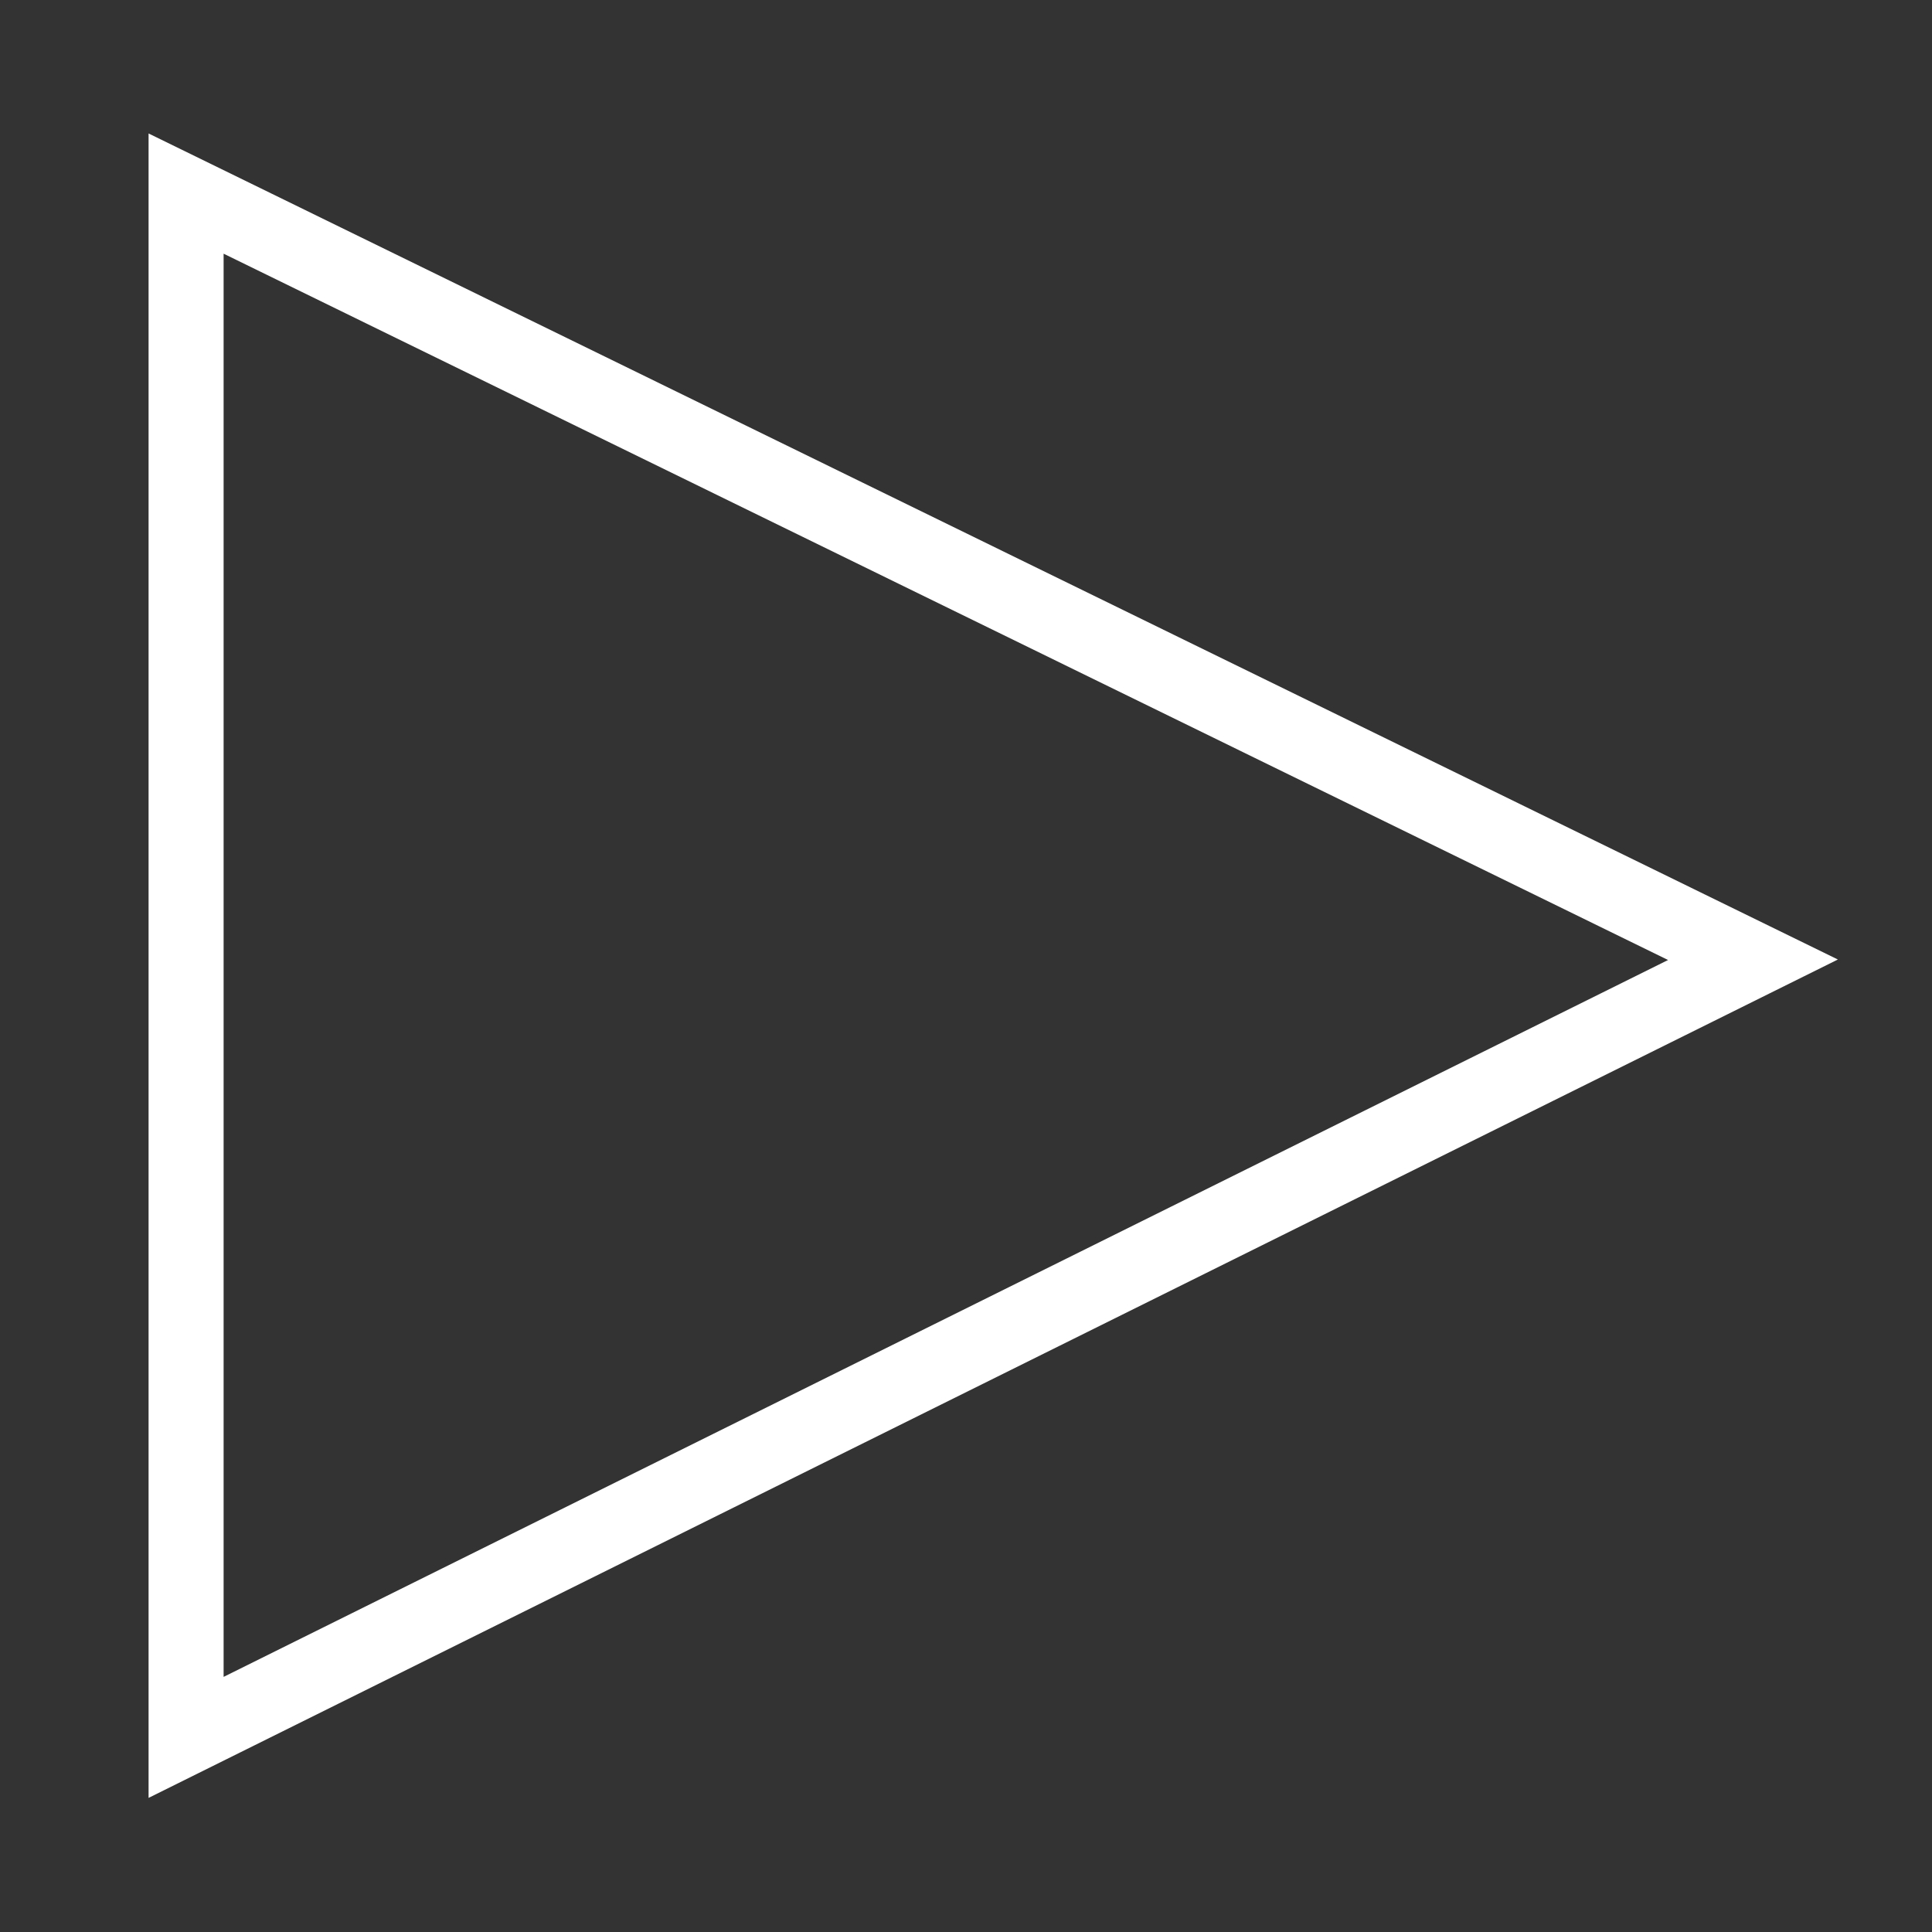 <?xml version="1.0" encoding="UTF-8" standalone="no"?>
<!-- Created with Inkscape (http://www.inkscape.org/) -->

<svg
   width="100"
   height="100"
   viewBox="0 0 26.458 26.458"
   version="1.1"
   id="svg8207"
   inkscape:version="1.2.2 (b0a8486541, 2022-12-01)"
   sodipodi:docname="tab_arrow.svg"
   xmlns:inkscape="http://www.inkscape.org/namespaces/inkscape"
   xmlns:sodipodi="http://sodipodi.sourceforge.net/DTD/sodipodi-0.dtd"
   xmlns="http://www.w3.org/2000/svg"
   xmlns:svg="http://www.w3.org/2000/svg">
  <rect x="0" y="0" width="26.458" height="26.458" fill="#333333" stroke="none"/>
  <sodipodi:namedview
     id="namedview8209"
     pagecolor="#505050"
     bordercolor="#eeeeee"
     borderopacity="1"
     inkscape:showpageshadow="0"
     inkscape:pageopacity="0"
     inkscape:pagecheckerboard="0"
     inkscape:deskcolor="#505050"
     inkscape:document-units="mm"
     showgrid="false"
     inkscape:zoom="2.6305801"
     inkscape:cx="-5.7021643"
     inkscape:cy="106.82055"
     inkscape:window-width="1366"
     inkscape:window-height="703"
     inkscape:window-x="0"
     inkscape:window-y="37"
     inkscape:window-maximized="1"
     inkscape:current-layer="layer1" />
  <defs
     id="defs8204" />
  <g
     inkscape:label="Слой 1"
     inkscape:groupmode="layer"
     id="layer1"
     transform="translate(-89.533,-15.14)">
    <g
       id="g6723"
       transform="matrix(0.353,0,0,-0.353,90.41,40.54)">
      <path
         d="M 4.735,4.553 V 64.445 L 65.522,34.721 Z"
         style="fill:none;fill-opacity:1;fill-rule:nonzero;stroke:#ffffff;stroke-width:2.911;stroke-dasharray:none;stroke-opacity:1"
         id="path6725" />
    </g>
  </g>
</svg>
